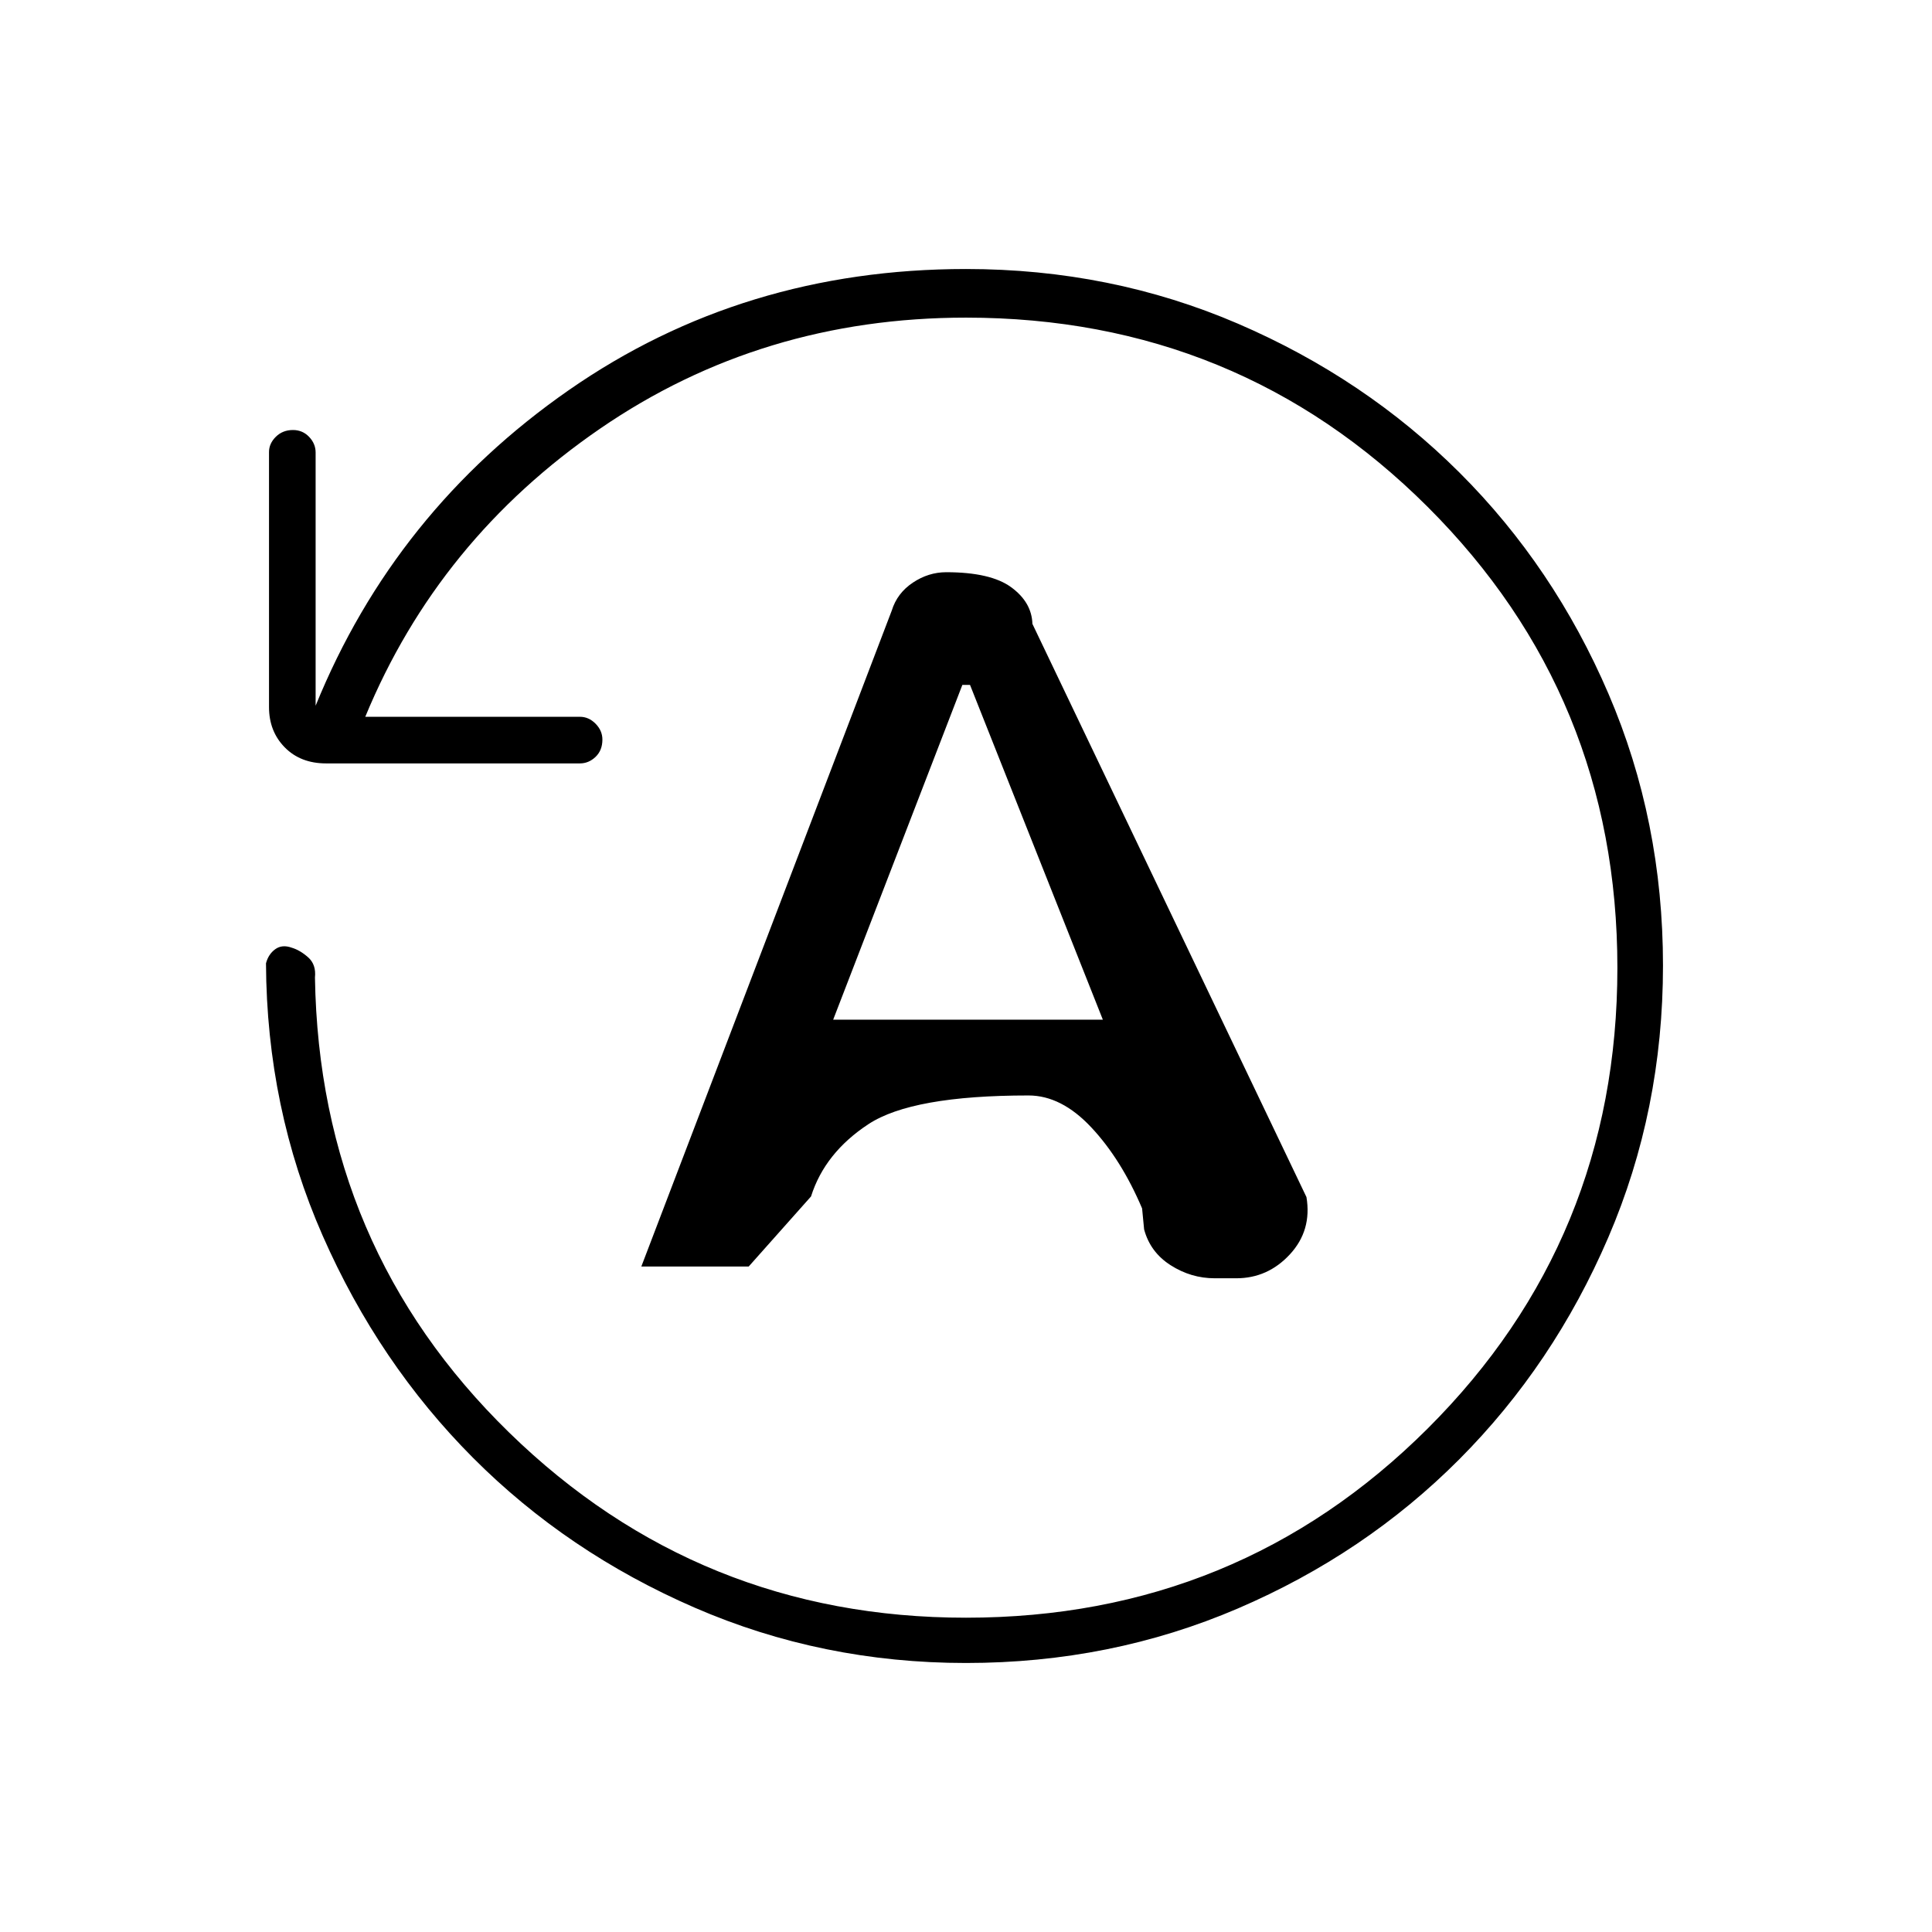 <svg xmlns="http://www.w3.org/2000/svg" height="40" viewBox="0 -960 960 960" width="40"><path d="M826.33-480.24q0 71.91-27.19 135.14-27.19 63.23-74.05 110.24t-109.99 74.1q-63.14 27.09-135.1 27.09-71.5 0-134.83-27.5-63.34-27.5-110.17-74.5T160.33-346q-27.83-63.33-28.16-135.33 1.16-4.5 4.58-7t8.25-.75q4.17 1.25 8.17 4.83t3.33 9.99q2.17 134.09 96.5 226.09t227 92q135.13 0 229.4-93.99 94.27-93.99 94.27-228.95 0-134.97-94.27-229.02-94.27-94.04-229.4-94.04-101.5 0-181.83 55.17-80.34 55.17-116.67 143.17h106.67q4.37 0 7.77 3.44 3.39 3.44 3.39 7.88 0 5.34-3.39 8.59-3.4 3.25-7.77 3.25H162.02q-12.69 0-20.52-7.96-7.83-7.95-7.83-20.04v-126.71q0-4.24 3.4-7.6 3.4-3.35 8.5-3.35 4.76 0 8.01 3.39 3.25 3.4 3.25 7.77v125.84Q196.16-706 282.67-766.17q86.5-60.16 197.33-60.16 71.98 0 135.14 27.17 63.15 27.18 110.1 74.02 46.95 46.84 74.02 109.92 27.07 63.08 27.07 134.98ZM318.67-330.67h53.35L403-365.5q6.83-21.67 28.53-35.92 21.69-14.25 79.53-14.25 16.37 0 31.24 15.91 14.87 15.9 25.2 40.22l1 10.4q3.03 11.34 13.17 17.82 10.15 6.49 21.93 6.49h10.7q15.66 0 26.65-11.9 10.99-11.9 8.22-28.44L513-650q-.33-10.73-10.54-18.2-10.2-7.47-32.28-7.47-8.85 0-16.62 5.2-7.78 5.2-10.45 13.86L318.67-330.67ZM414-453.33l64.19-166.34H482l66 166.34H414Z"/></svg>